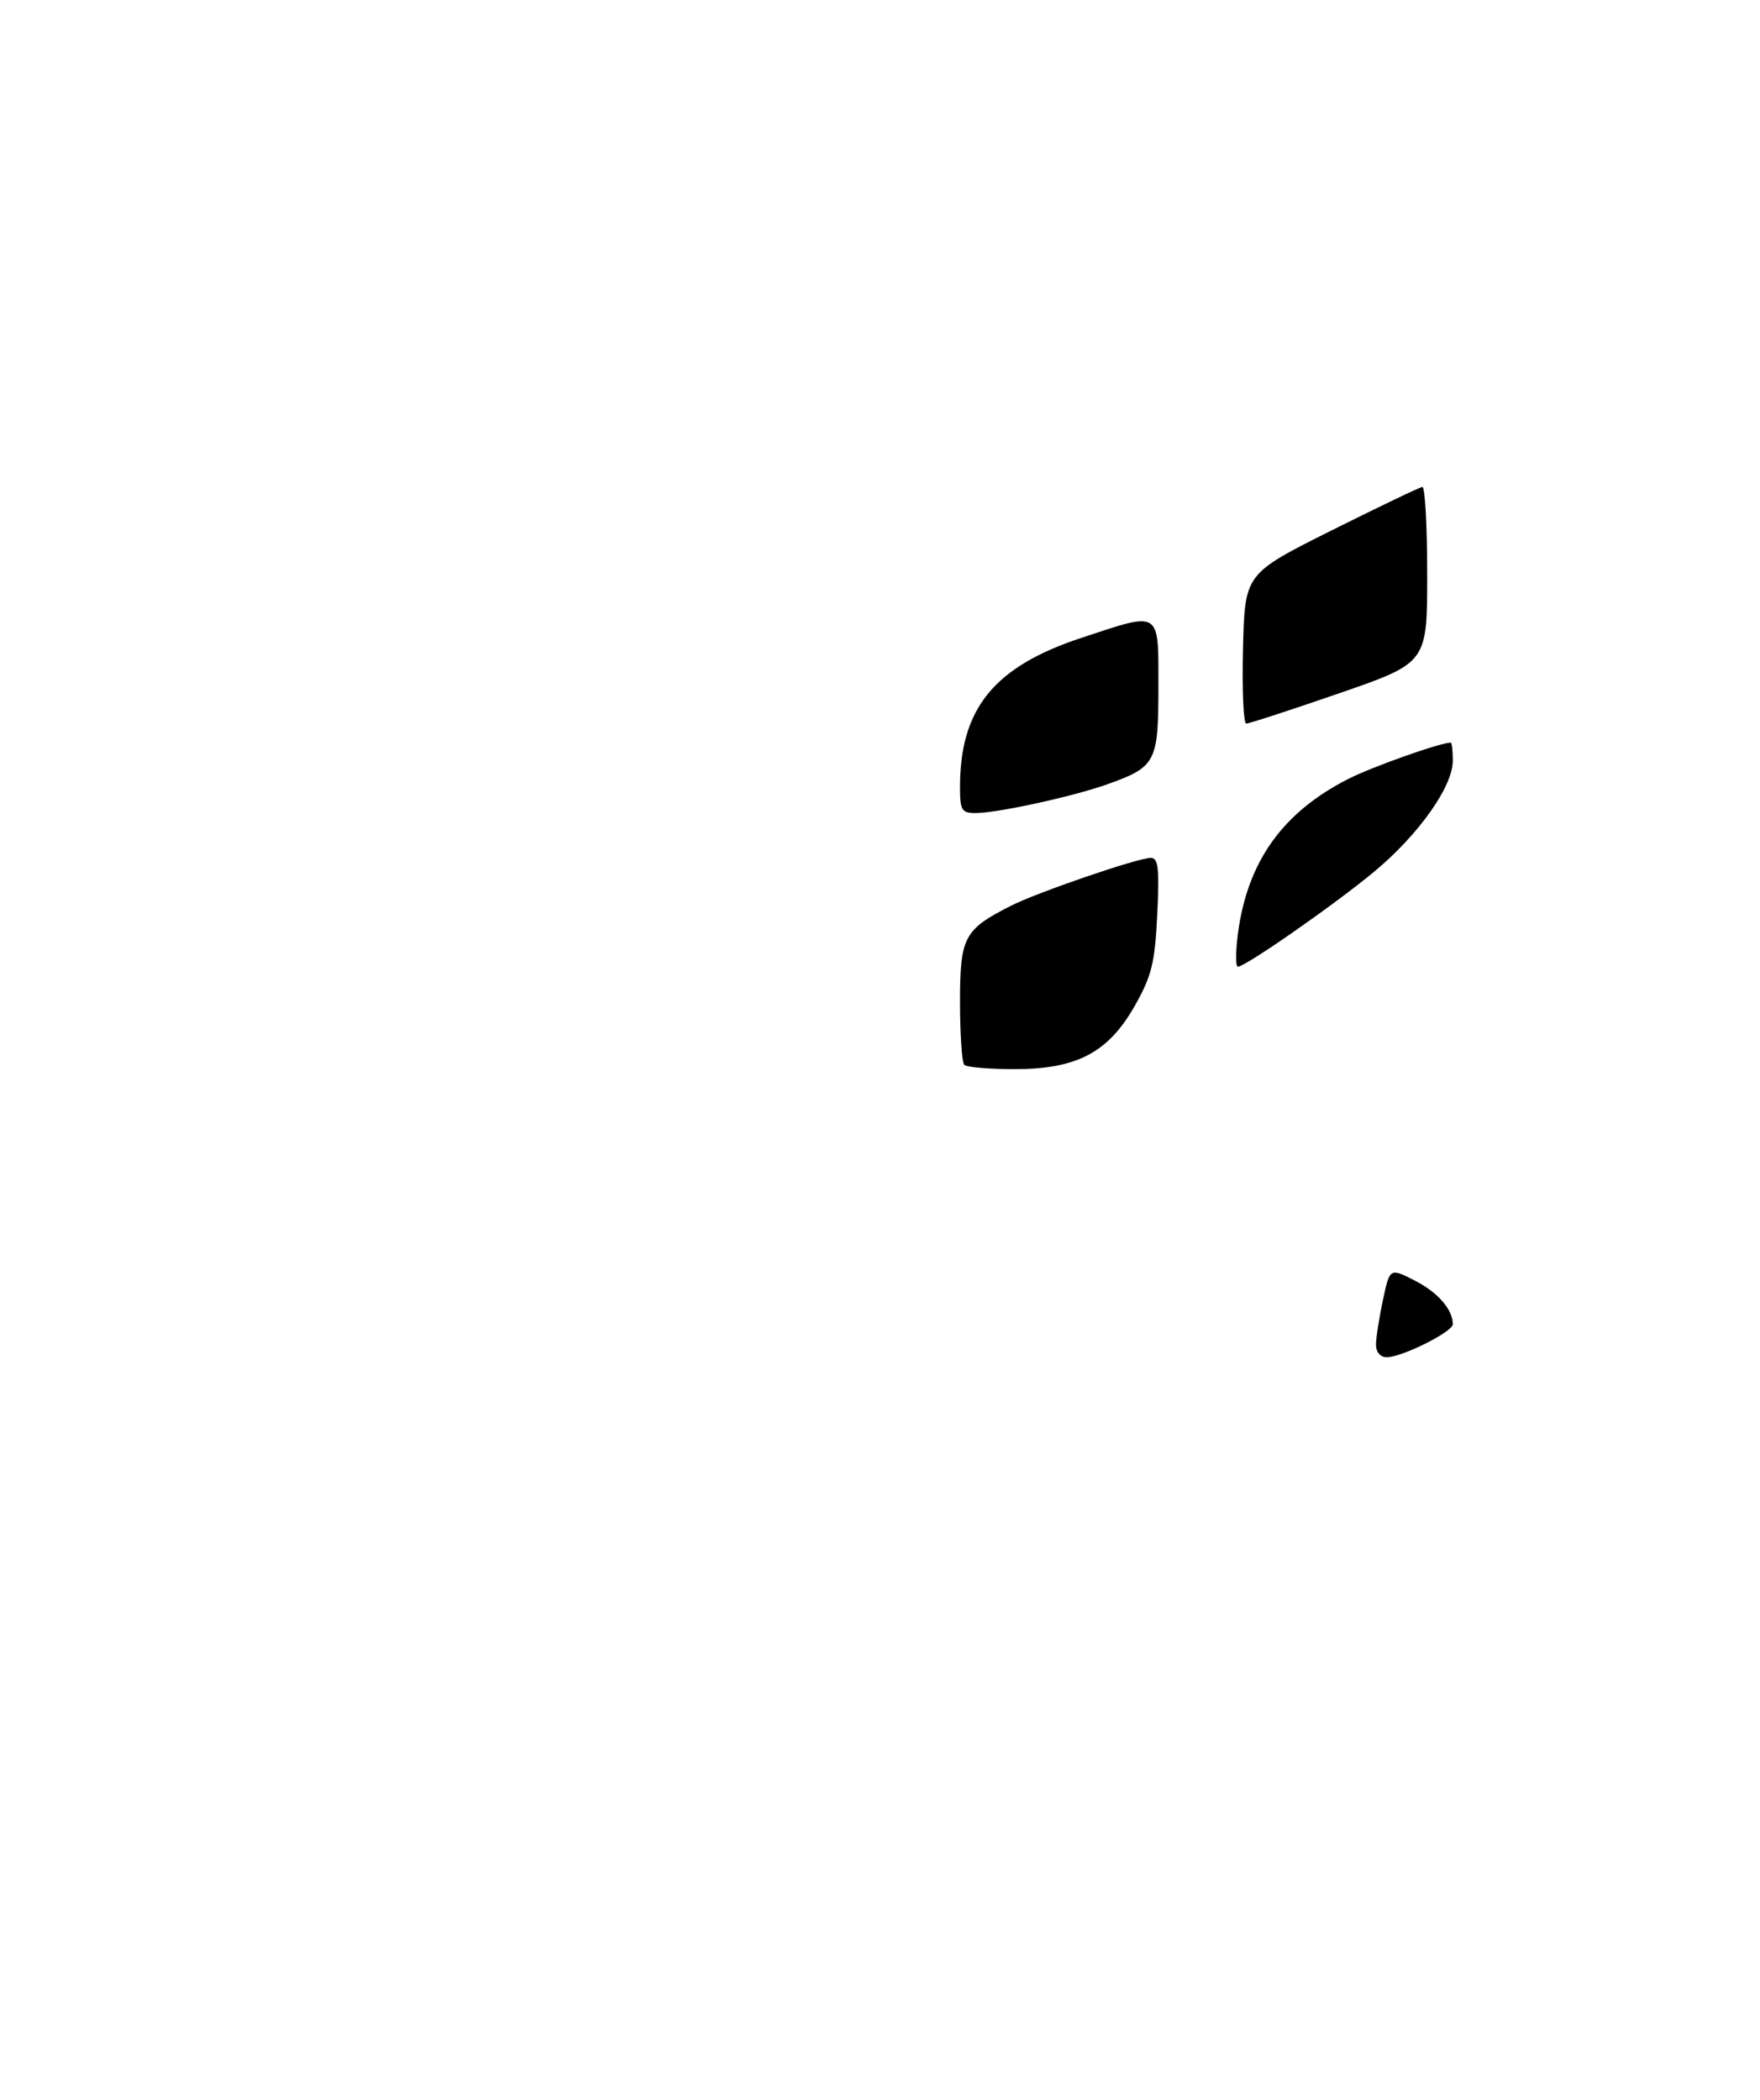 <?xml version="1.0" encoding="UTF-8" standalone="no"?>
<!DOCTYPE svg PUBLIC "-//W3C//DTD SVG 1.1//EN" "http://www.w3.org/Graphics/SVG/1.1/DTD/svg11.dtd" >
<svg xmlns="http://www.w3.org/2000/svg" xmlns:xlink="http://www.w3.org/1999/xlink" version="1.1" viewBox="0 0 275 328">
 <g >
 <path fill="currentColor"
d=" M 215.00 210.05 C 215.00 208.98 215.49 205.84 216.08 203.07 C 217.16 198.04 217.16 198.04 221.05 200.02 C 224.67 201.87 227.00 204.54 227.00 206.85 C 227.00 208.03 219.05 212.00 216.68 212.00 C 215.68 212.00 215.00 211.21 215.00 210.05 Z  M 150.67 166.33 C 150.30 165.97 150.00 161.55 150.00 156.51 C 150.00 146.37 150.62 145.20 157.96 141.48 C 162.15 139.36 177.81 134.00 179.81 134.00 C 180.98 134.00 181.17 135.63 180.82 142.82 C 180.46 150.35 179.96 152.42 177.35 157.04 C 173.18 164.41 168.28 167.00 158.51 167.00 C 154.56 167.00 151.03 166.70 150.67 166.33 Z  M 193.43 145.79 C 194.92 134.55 200.44 126.85 210.71 121.65 C 214.50 119.73 225.05 116.00 226.68 116.00 C 226.86 116.00 227.00 117.27 227.00 118.83 C 227.00 122.85 221.68 130.36 214.76 136.12 C 208.64 141.22 194.60 151.00 193.42 151.00 C 193.05 151.00 193.05 148.66 193.43 145.79 Z  M 150.00 122.94 C 150.00 110.68 155.32 104.14 168.95 99.64 C 181.50 95.49 181.00 95.17 181.00 107.35 C 181.00 119.08 180.62 119.80 172.95 122.53 C 167.60 124.43 155.81 127.00 152.43 127.00 C 150.26 127.00 150.00 126.57 150.00 122.94 Z  M 194.22 101.32 C 194.50 89.63 194.50 89.63 208.00 82.88 C 215.43 79.17 221.84 76.10 222.25 76.06 C 222.66 76.03 223.00 82.20 223.00 89.77 C 223.00 103.54 223.00 103.54 209.25 108.29 C 201.69 110.90 195.15 113.03 194.72 113.02 C 194.29 113.01 194.06 107.74 194.22 101.32 Z "/>
</g>
</svg>